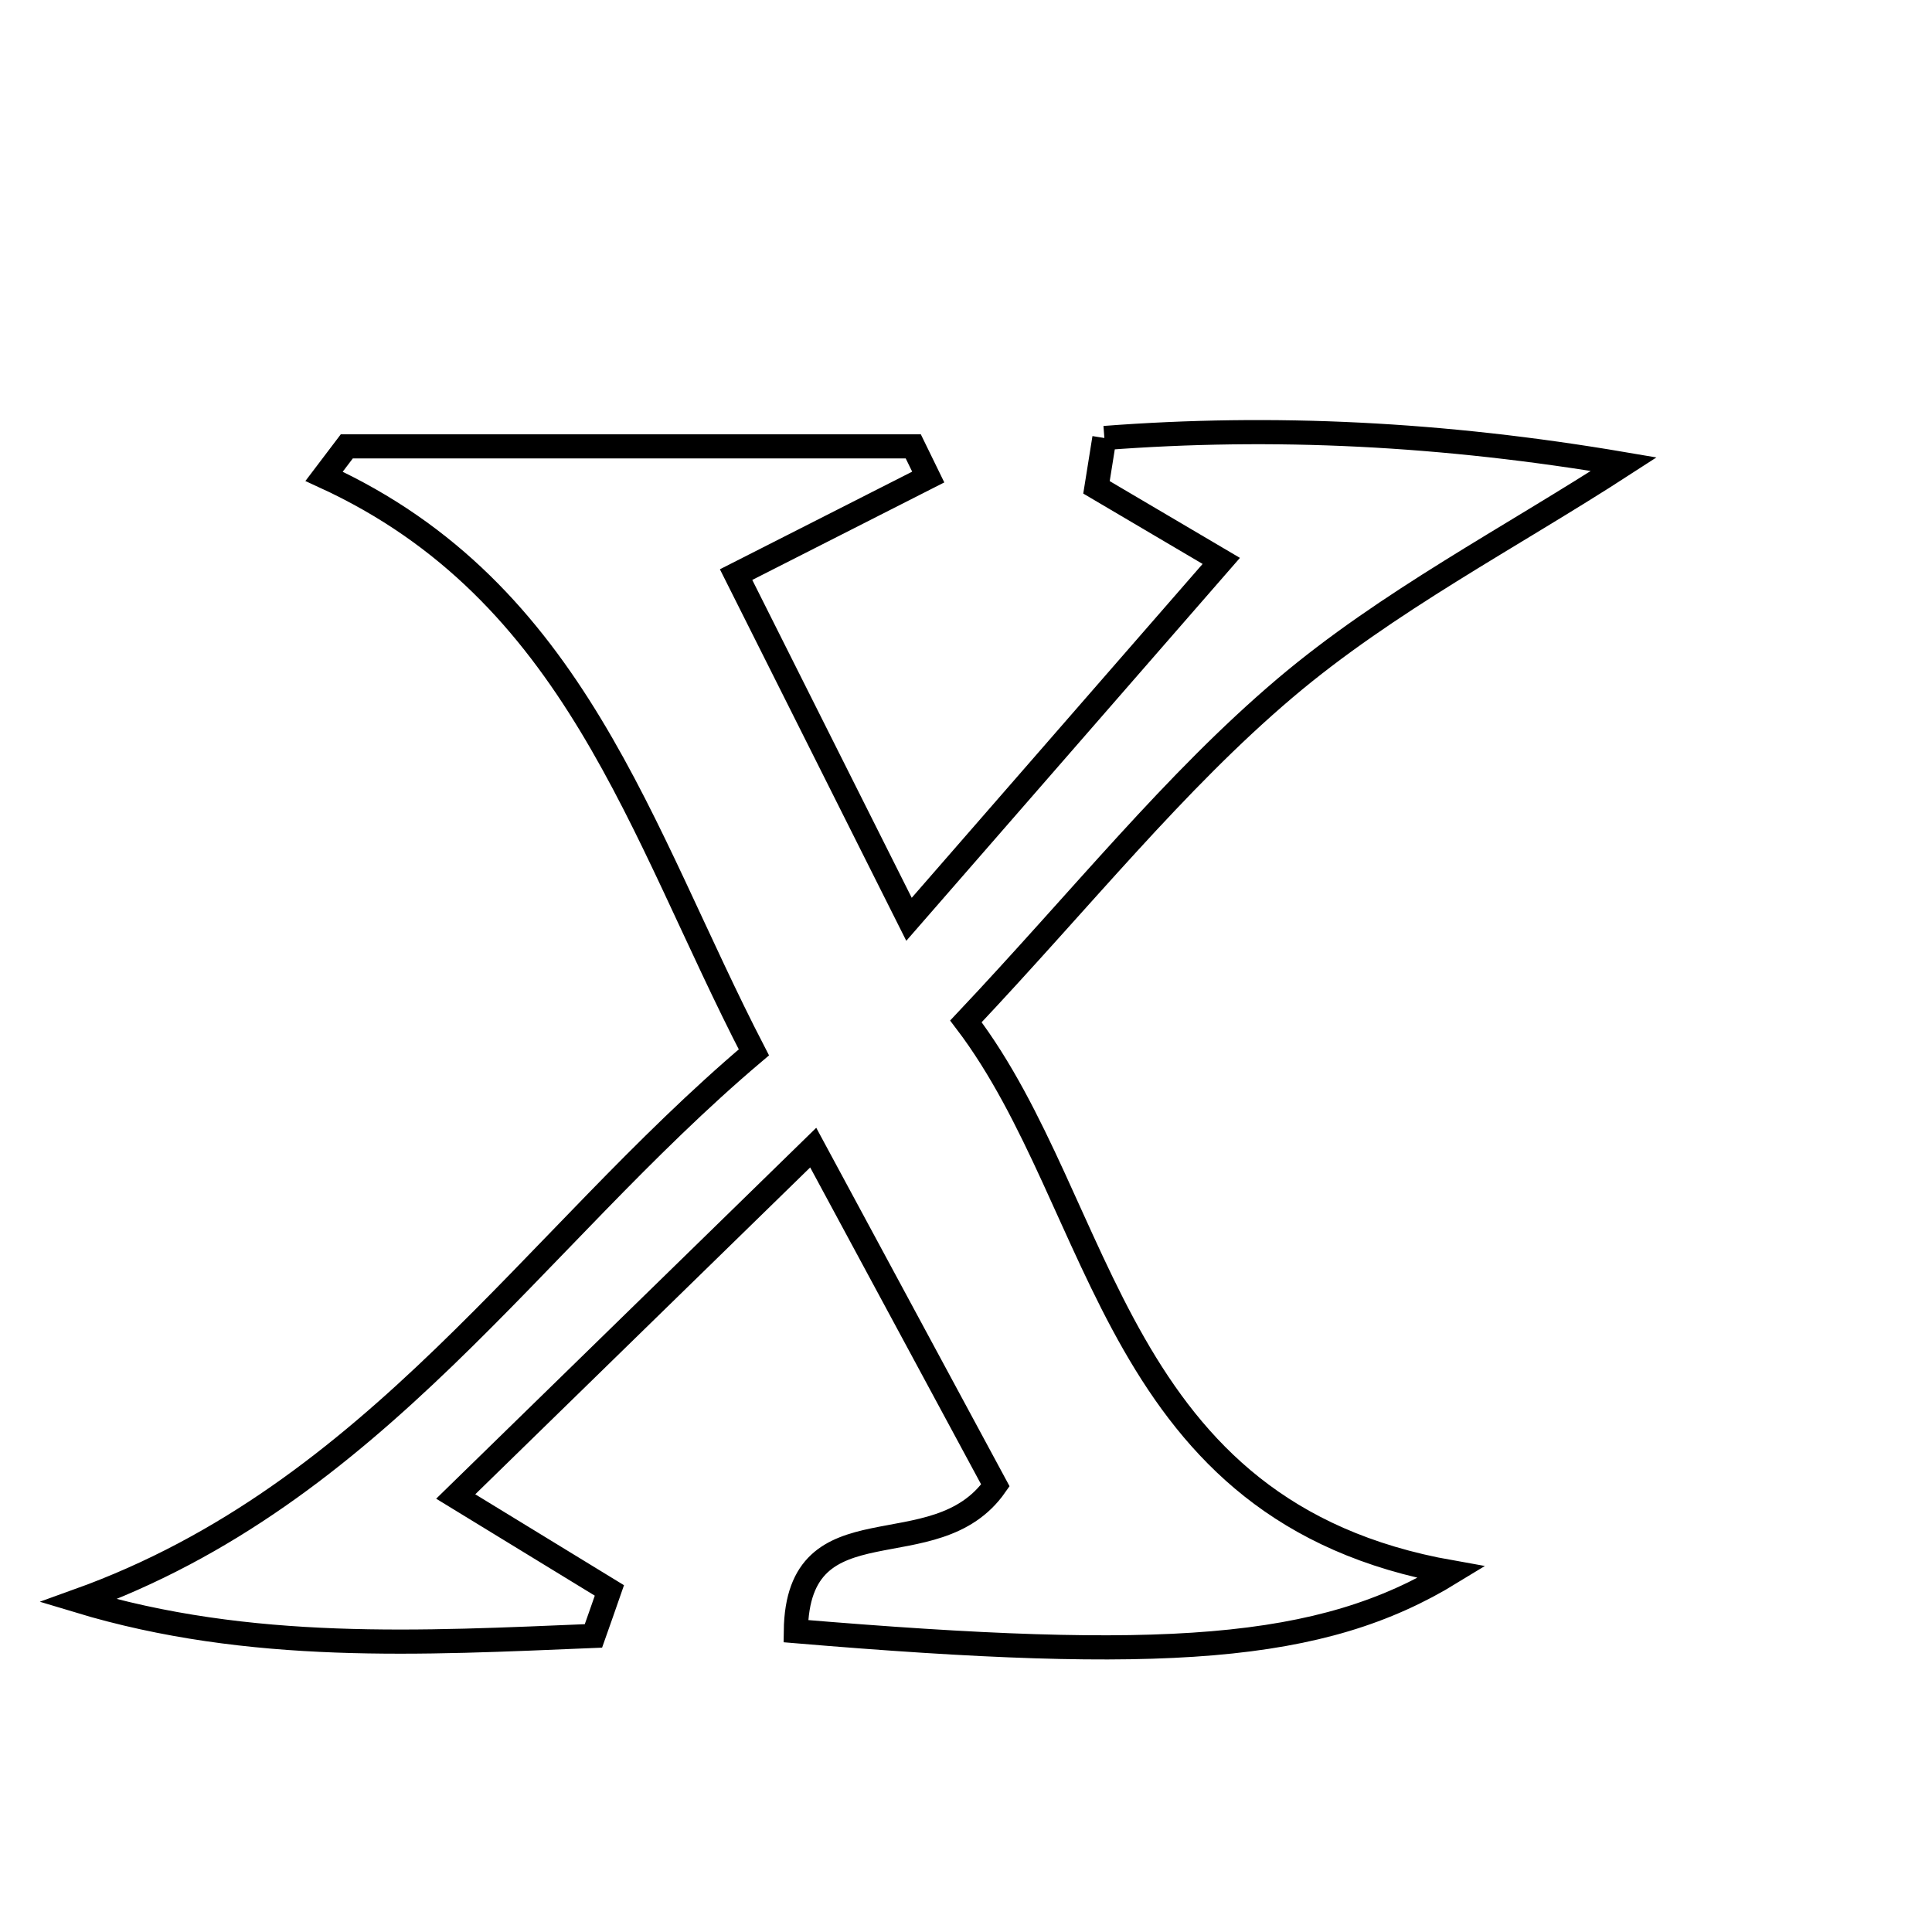 <svg xmlns="http://www.w3.org/2000/svg" viewBox="0.0 0.0 24.0 24.0" height="200px" width="200px"><path fill="none" stroke="black" stroke-width=".3" stroke-opacity="1.0"  filling="0" d="M13.719 5.441 C15.814 5.281 17.92 5.383 20.172 5.766 C18.759 6.682 17.236 7.469 15.962 8.549 C14.585 9.717 13.441 11.159 11.999 12.688 C13.75 14.992 13.806 18.785 18.03 19.532 C16.412 20.523 14.451 20.647 9.886 20.263 C9.908 18.59 11.616 19.524 12.365 18.452 C11.694 17.208 10.93 15.792 10.102 14.256 C8.497 15.822 7.11 17.176 5.661 18.59 C6.415 19.051 6.992 19.404 7.57 19.757 C7.504 19.946 7.439 20.134 7.372 20.322 C5.241 20.41 3.109 20.531 0.972 19.885 C4.67 18.555 6.602 15.411 9.365 13.073 C7.948 10.335 7.154 7.352 4.026 5.917 C4.12 5.793 4.214 5.669 4.308 5.545 C6.653 5.545 8.999 5.545 11.345 5.545 C11.407 5.672 11.469 5.799 11.531 5.926 C10.829 6.283 10.128 6.639 9.144 7.138 C9.77 8.385 10.422 9.686 11.292 11.42 C12.702 9.802 13.913 8.412 15.171 6.968 C14.73 6.709 14.176 6.381 13.621 6.054 C13.654 5.85 13.686 5.646 13.719 5.441"></path></svg>